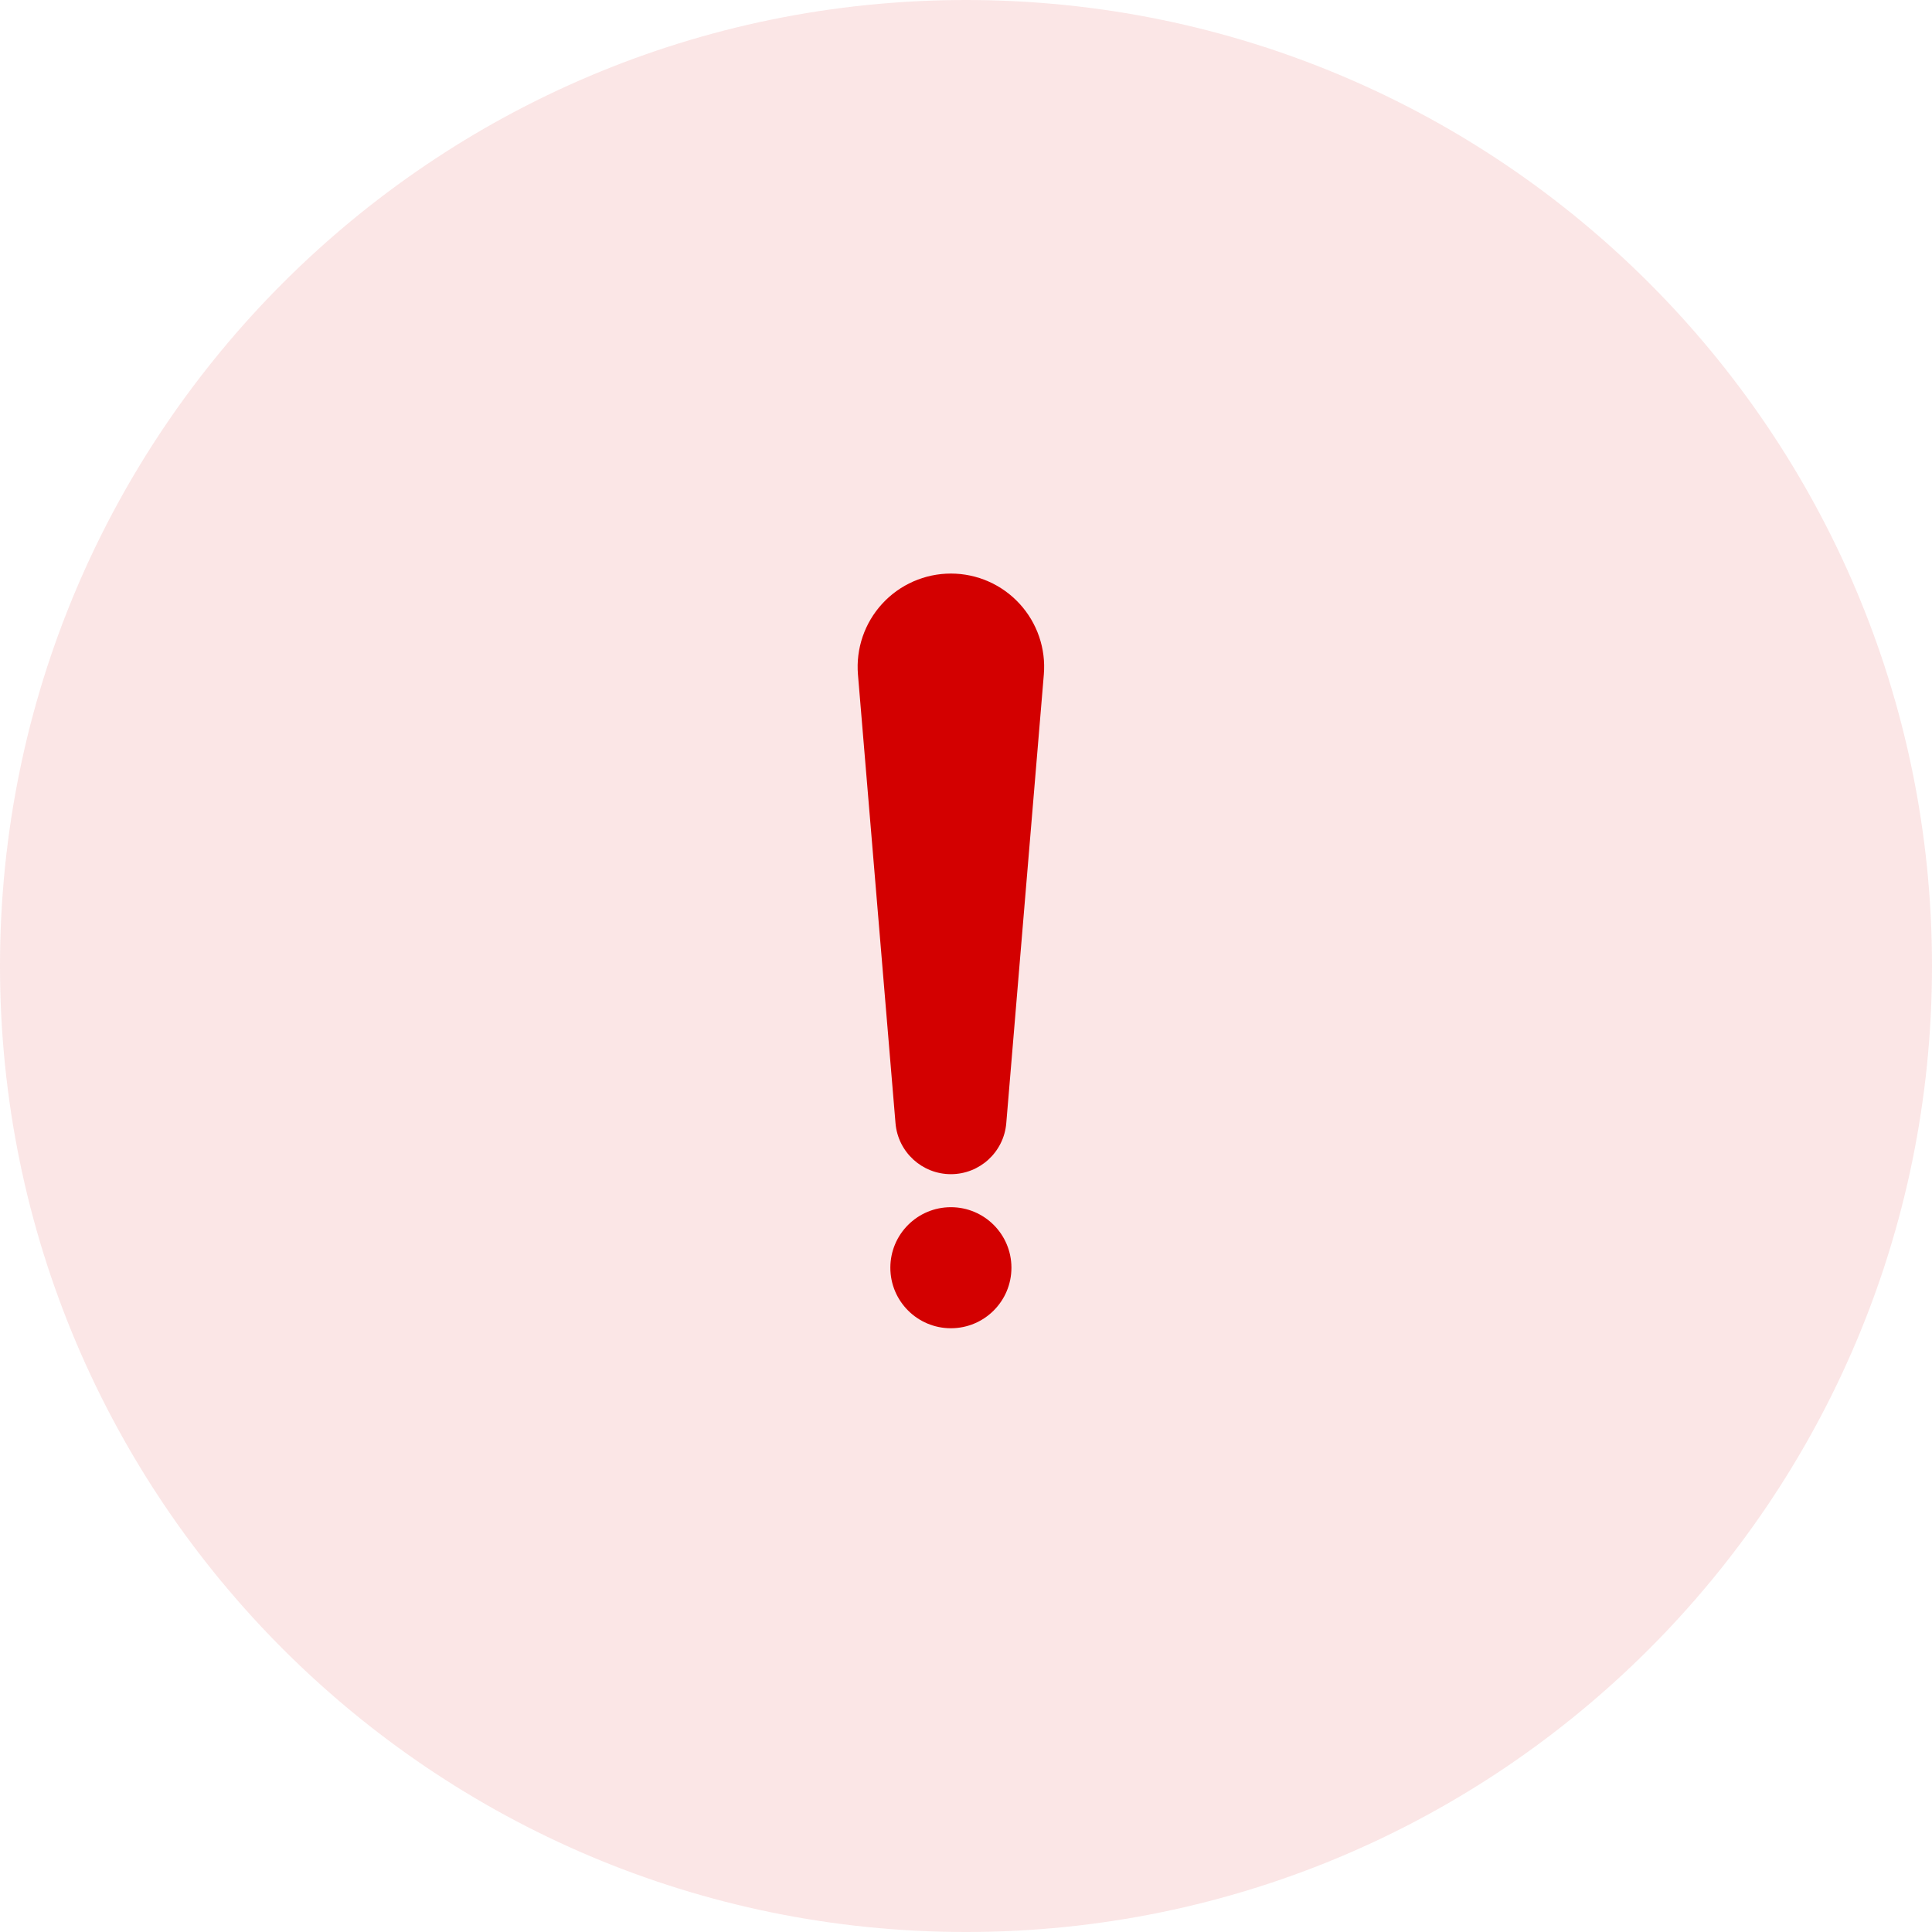 <svg viewBox="0 0 64 64" fill="none" xmlns="http://www.w3.org/2000/svg">
<path opacity="0.1" d="M32 64C49.673 64 64 49.673 64 32C64 14.327 49.673 0 32 0C14.327 0 0 14.327 0 32C0 49.673 14.327 64 32 64Z" fill="#D30000"/>
<path d="M31.5 38.896C32.457 38.896 33.253 38.163 33.334 37.209L34.578 22.348C34.651 21.486 34.358 20.634 33.773 19.998C33.189 19.362 32.364 19 31.5 19C30.635 19 29.81 19.362 29.226 19.998C28.641 20.634 28.349 21.486 28.421 22.348L29.665 37.209C29.746 38.163 30.543 38.896 31.5 38.896Z" fill="#D30000"/>
<path d="M31.499 39.99C30.392 39.99 29.494 40.887 29.494 41.995C29.494 43.103 30.392 44 31.499 44C32.607 44 33.505 43.103 33.505 41.995C33.505 40.887 32.607 39.99 31.499 39.99Z" fill="#D30000"/>
</svg>
